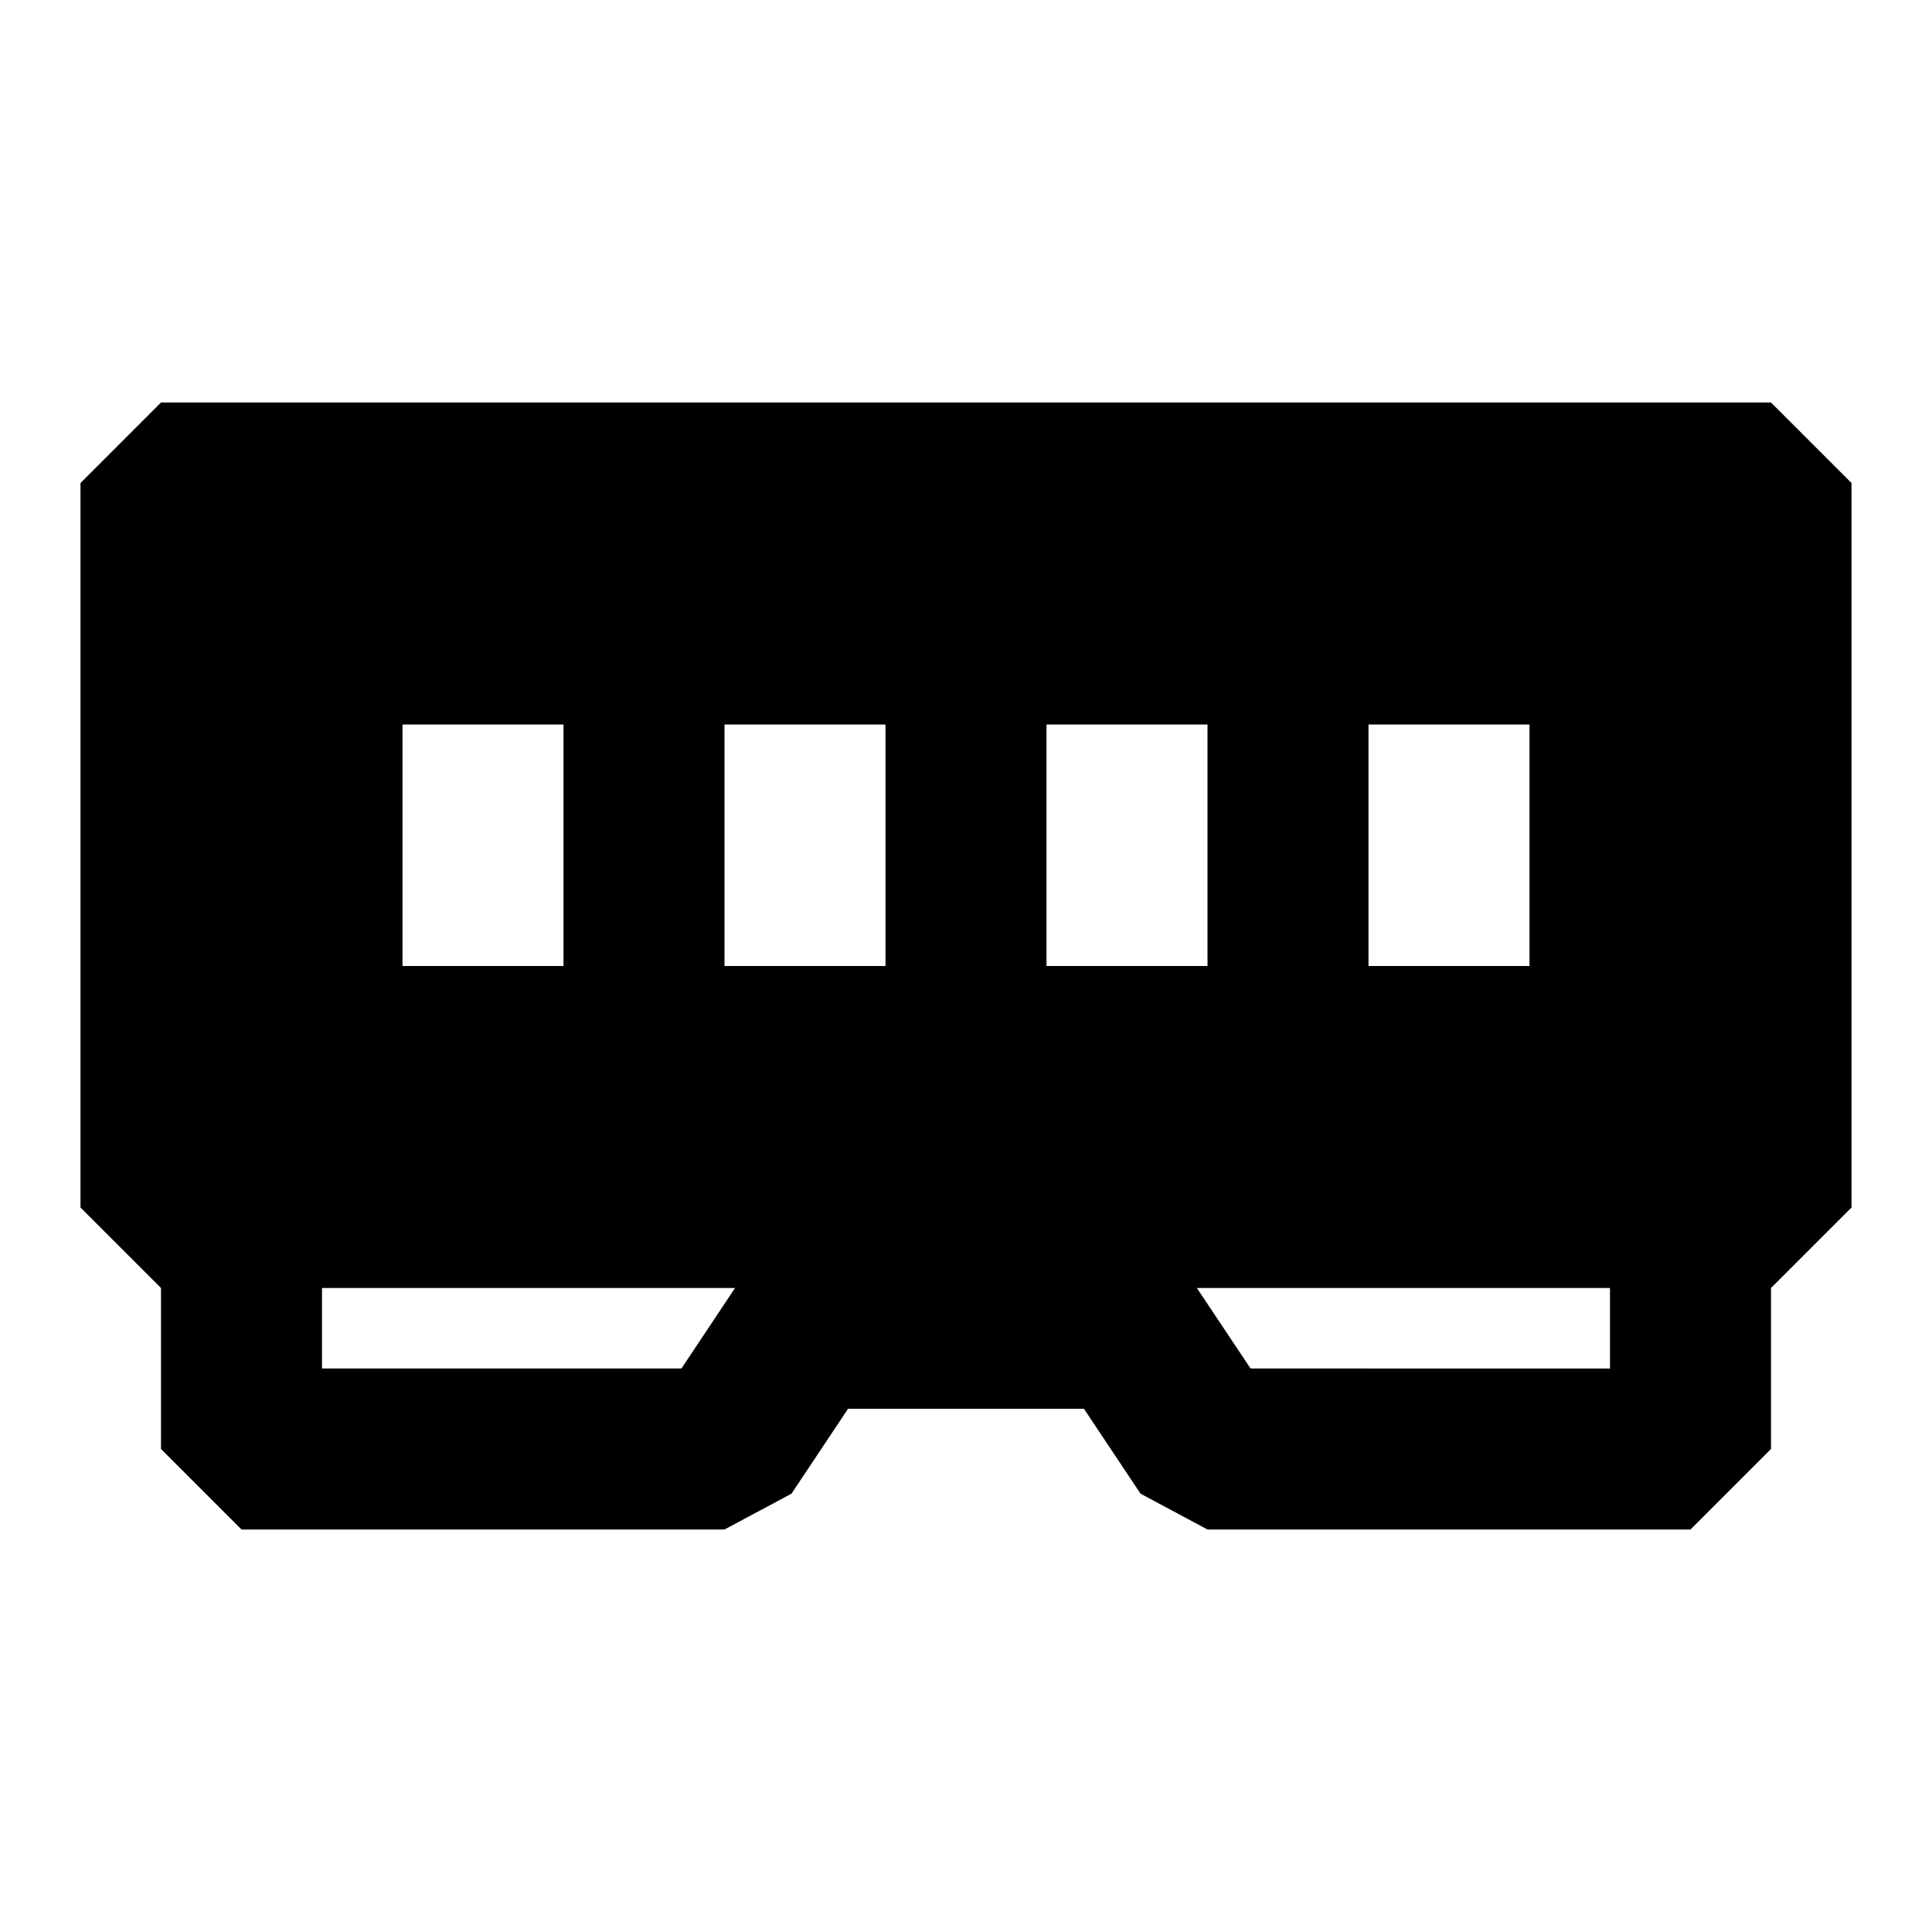 <svg xmlns="http://www.w3.org/2000/svg" width="24" height="24" fill="none">
  <path
    fill="currentColor"
    d="M2 5 1 6v9l1 1v2l1 1h6l.832-.445.703-1.055h2.93l.703 1.055L15 19h6l1-1v-2l1-1V6l-1-1zm2 12v-1h5.131l-.666 1zm11.535 0-.667-1H20v1zM5 12V9h2v3zm4 0V9h2v3zm4 0V9h2v3zm4 0V9h2v3z"
  />
</svg>

